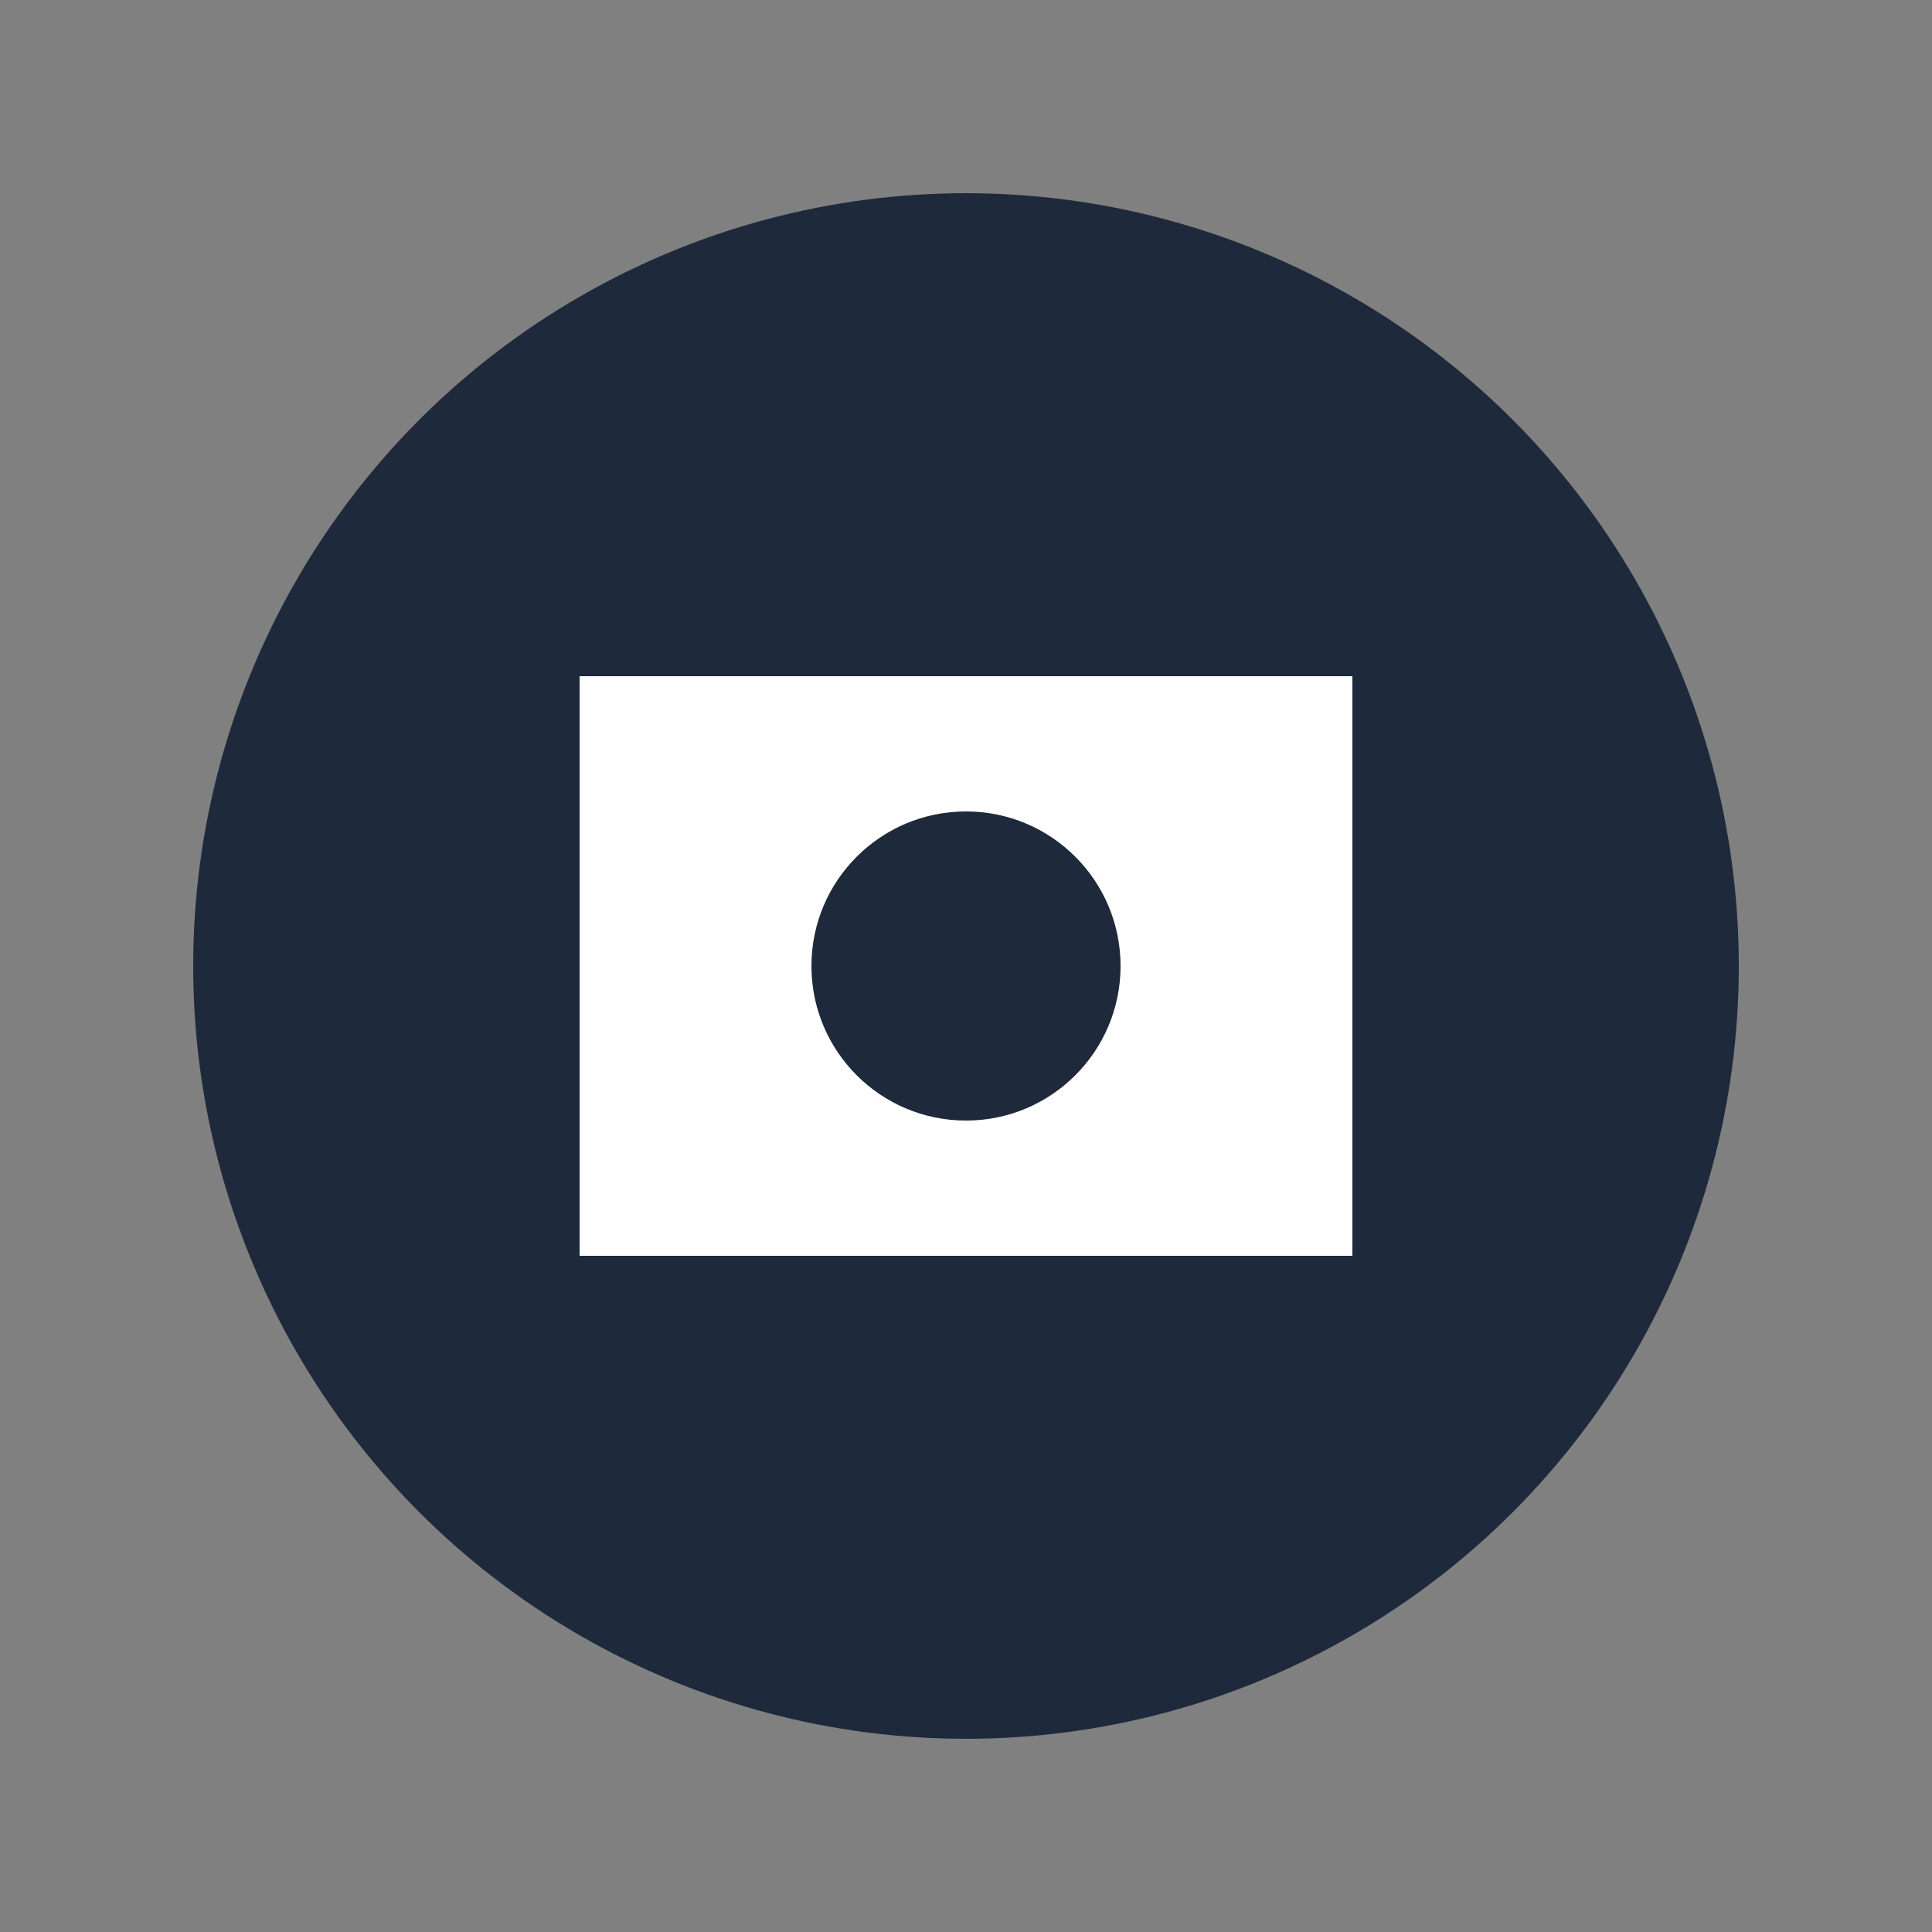 <svg xmlns="http://www.w3.org/2000/svg" viewBox="0 0 100 100">
  <rect x="0" y="0" width="100" height="100" fill="#808080" stroke="none"/>
  <circle cx="50" cy="50" r="40" fill="#1e293b"/>
  <path d="M30 35h40v30H30z" fill="white"/>
  <circle cx="50" cy="50" r="8" fill="#1e293b"/>
</svg>